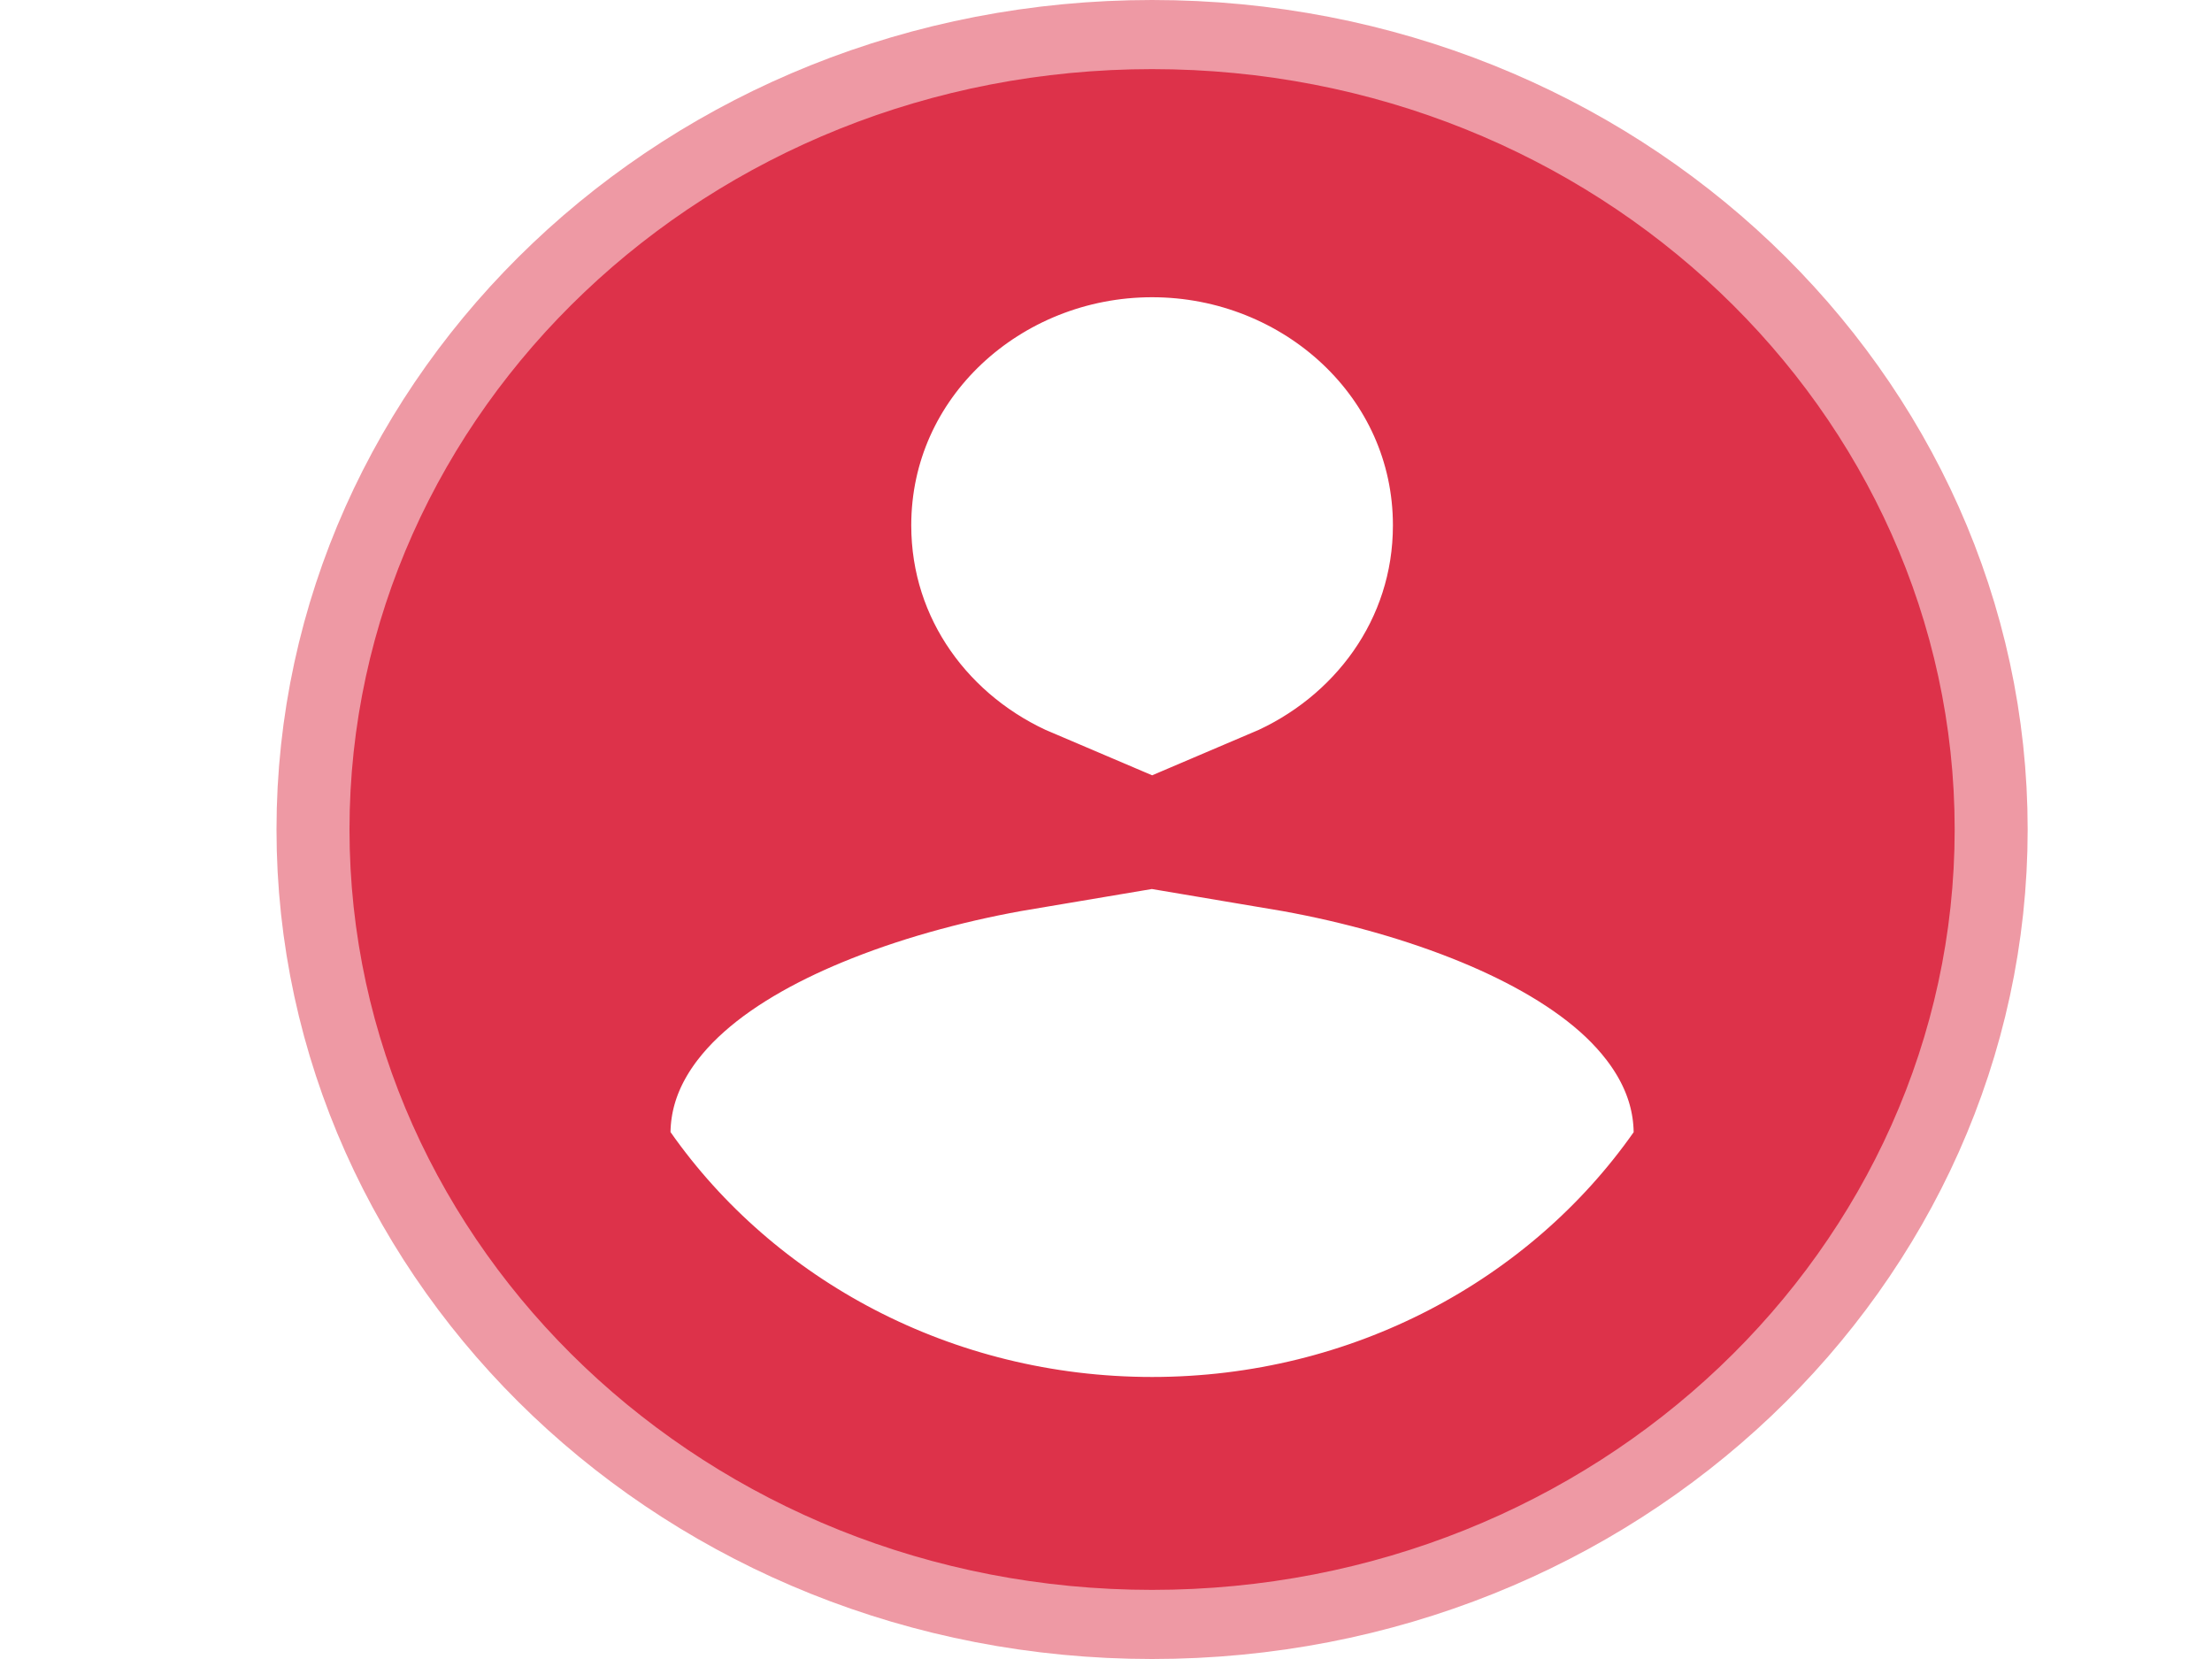 <svg width="24" height="18" viewBox="0 0 24 18" fill="none" xmlns="http://www.w3.org/2000/svg">
<rect width="24" height="18" fill="white"/>
<path d="M21 9C21 13.368 17.246 17 12.5 17C7.754 17 4 13.368 4 9C4 4.632 7.754 1 12.5 1C17.246 1 21 4.632 21 9Z" fill="white" stroke="#EE99A4" stroke-width="2"/>
<path d="M6.275 12.268L6.27 12.592L6.457 12.858C7.767 14.726 9.998 15.94 12.5 15.94C15.002 15.94 17.233 14.726 18.544 12.858L18.73 12.592L18.725 12.268C18.712 11.477 18.282 10.868 17.805 10.445C17.329 10.024 16.722 9.706 16.121 9.468C15.434 9.196 14.674 8.998 13.962 8.878C15.212 8.346 16.113 7.15 16.113 5.7C16.113 3.728 14.446 2.225 12.5 2.225C10.554 2.225 8.887 3.728 8.887 5.7C8.887 7.149 9.787 8.345 11.037 8.877C10.324 8.997 9.563 9.195 8.876 9.468C8.275 9.706 7.669 10.024 7.194 10.446C6.717 10.869 6.288 11.477 6.275 12.268ZM4.792 9C4.792 5.049 8.194 1.75 12.5 1.75C16.806 1.75 20.208 5.049 20.208 9C20.208 12.951 16.806 16.25 12.5 16.25C8.194 16.25 4.792 12.951 4.792 9Z" fill="#DD324A" stroke="#DD324A" stroke-width="2"/>
</svg>
